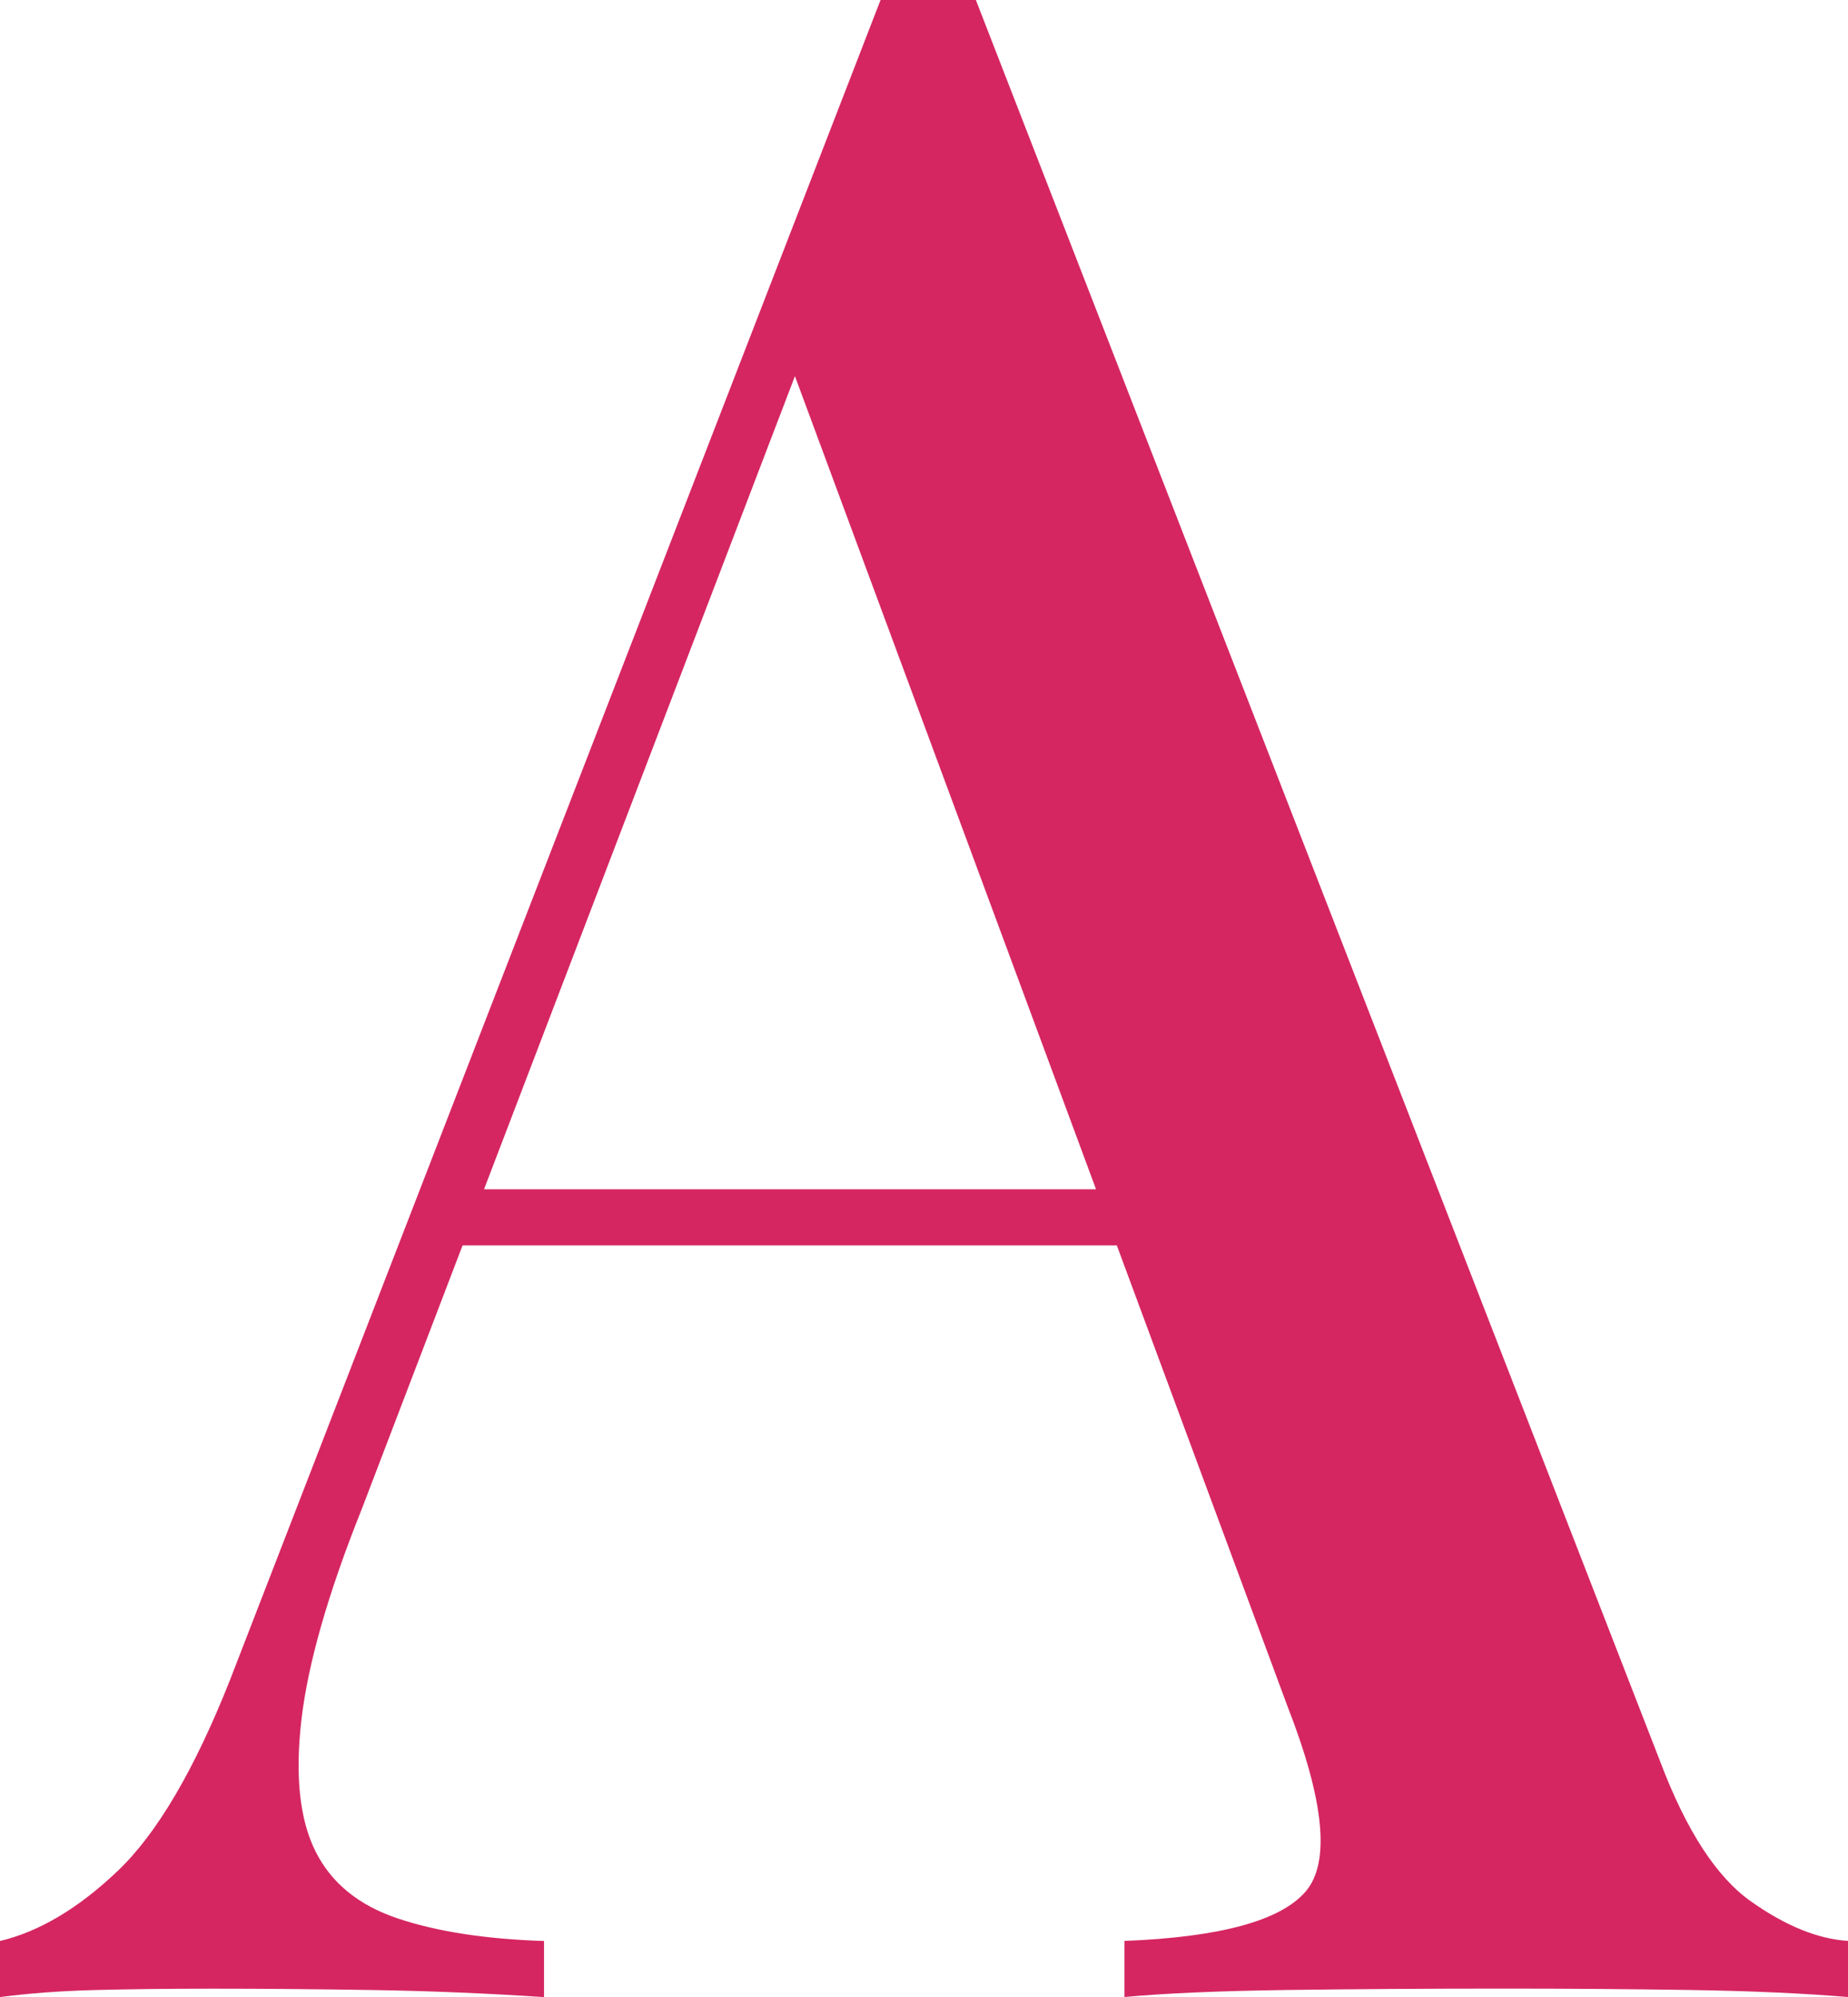<svg version="1.1" xmlns="http://www.w3.org/2000/svg" xmlns:xlink="http://www.w3.org/1999/xlink" x="0px" y="0px" width="22.834px" height="24.671px" viewBox="0 0 22.834 24.671" xml:space="preserve"><g><path fill="#D52662" d="M12.058,0l8.455,21.76c0.323,0.855,0.699,1.433,1.126,1.732c0.427,0.301,0.826,0.462,1.196,0.485v0.693 c-0.554-0.046-1.207-0.075-1.958-0.087c-0.751-0.011-1.507-0.017-2.27-0.017c-0.97,0-1.871,0.006-2.703,0.017 c-0.832,0.012-1.502,0.04-2.01,0.087v-0.693c1.178-0.046,1.923-0.248,2.235-0.606c0.312-0.358,0.236-1.126-0.225-2.304L9.667,4.228 l0.554-0.624L4.47,18.642c-0.416,1.04-0.664,1.906-0.745,2.599c-0.081,0.693-0.023,1.236,0.173,1.629 c0.196,0.393,0.537,0.67,1.022,0.831c0.485,0.162,1.085,0.254,1.802,0.277v0.693c-0.693-0.046-1.392-0.075-2.096-0.087 c-0.705-0.011-1.369-0.017-1.992-0.017c-0.554,0-1.045,0.006-1.473,0.017C0.733,24.596,0.347,24.625,0,24.671v-0.693 c0.485-0.115,0.97-0.404,1.455-0.866c0.485-0.462,0.947-1.248,1.386-2.356L10.88,0c0.185,0,0.381,0,0.589,0 C11.677,0,11.873,0,12.058,0z M15.696,14.692v0.693H5.371l0.347-0.693H15.696z"/></g></svg>